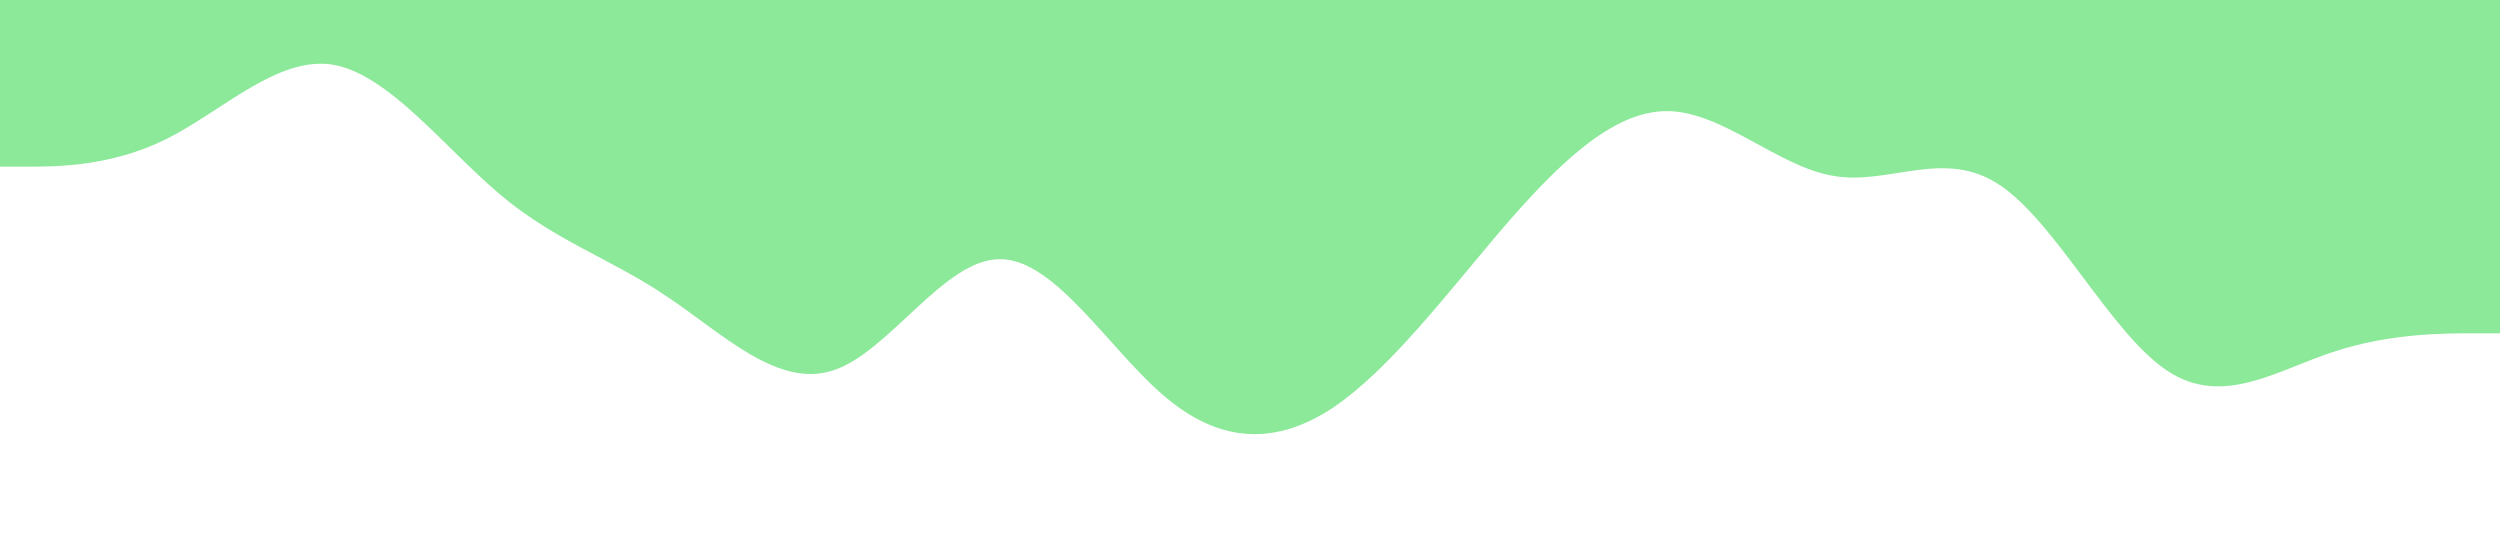 <svg xmlns="http://www.w3.org/2000/svg" viewBox="0 0 1440 320">
  <path fill="#8CE99A" fill-opacity="1" d="M0,96L16,96C32,96,64,96,96,80C128,64,160,32,192,37.3C224,43,256,85,288,112C320,139,352,149,384,170.7C416,192,448,224,480,213.3C512,203,544,149,576,149.3C608,149,640,203,672,229.3C704,256,736,256,768,234.7C800,213,832,171,864,133.3C896,96,928,64,960,64C992,64,1024,96,1056,101.3C1088,107,1120,85,1152,106.7C1184,128,1216,192,1248,213.3C1280,235,1312,213,1344,202.7C1376,192,1408,192,1424,192L1440,192L1440,0L1424,0C1408,0,1376,0,1344,0C1312,0,1280,0,1248,0C1216,0,1184,0,1152,0C1120,0,1088,0,1056,0C1024,0,992,0,960,0C928,0,896,0,864,0C832,0,800,0,768,0C736,0,704,0,672,0C640,0,608,0,576,0C544,0,512,0,480,0C448,0,416,0,384,0C352,0,320,0,288,0C256,0,224,0,192,0C160,0,128,0,96,0C64,0,32,0,16,0L0,0Z"></path>
</svg>
